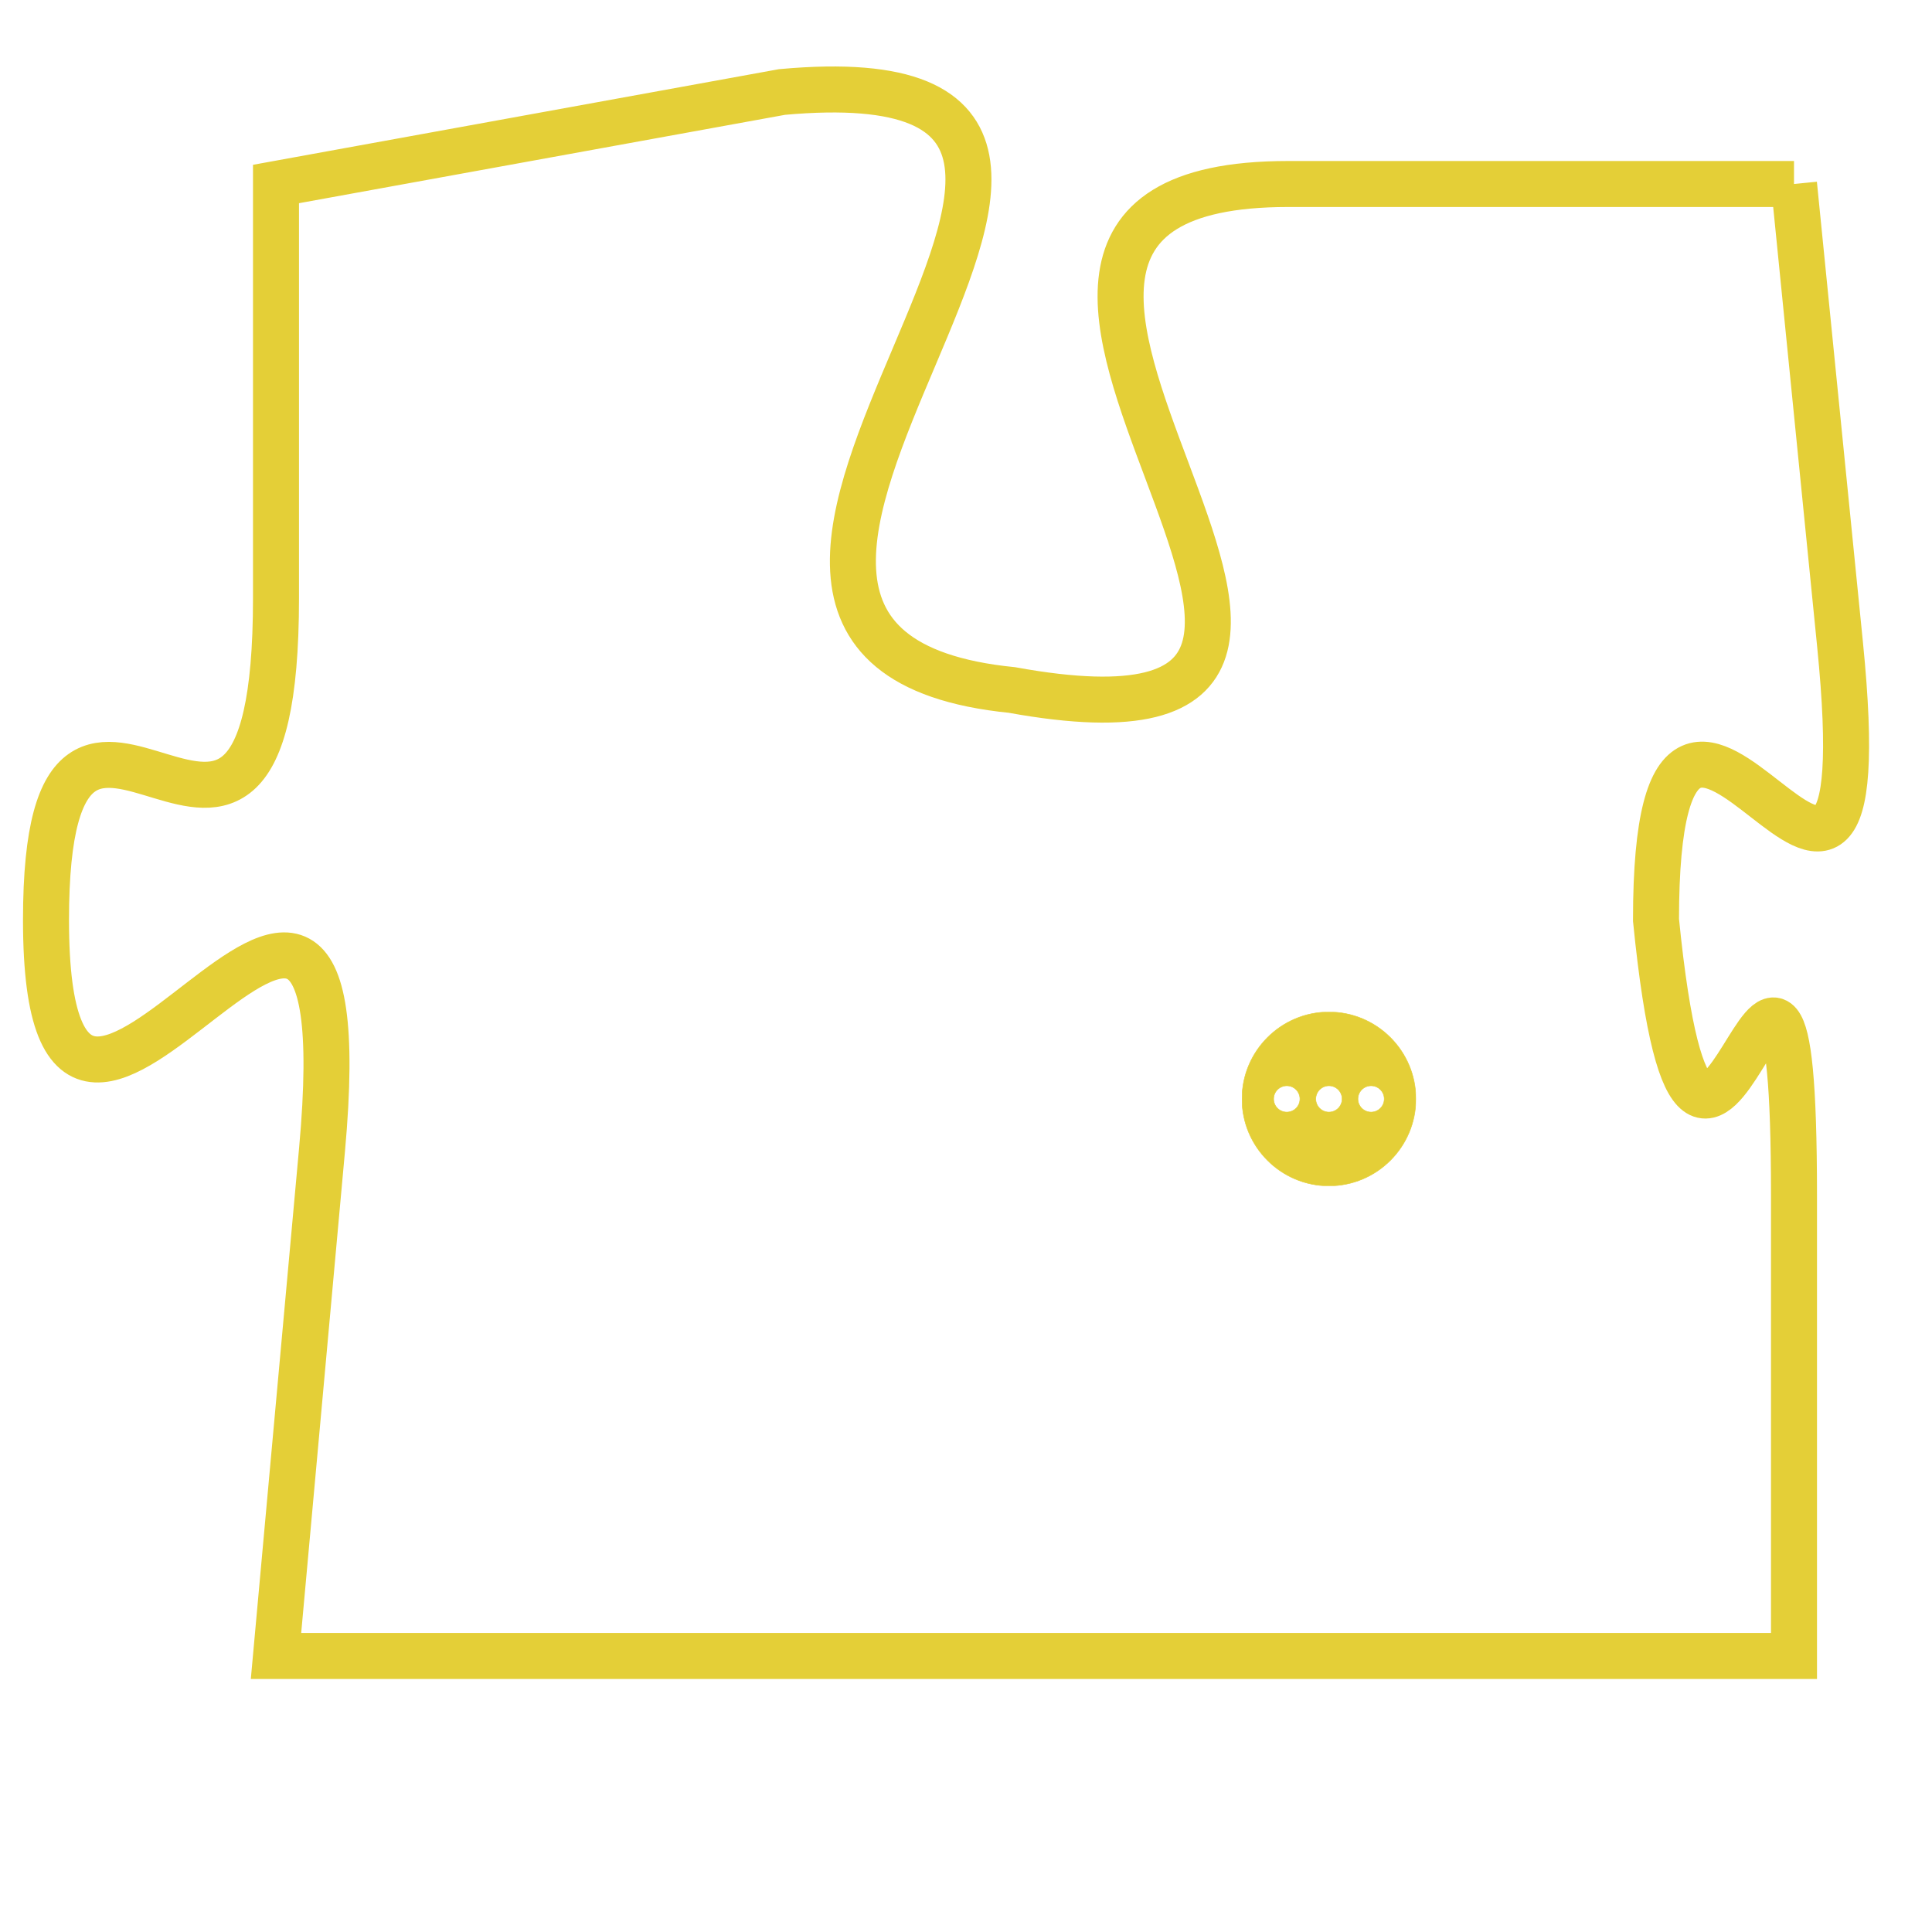 <svg version="1.1" xmlns="http://www.w3.org/2000/svg" xmlns:xlink="http://www.w3.org/1999/xlink" fill="transparent" x="0" y="0" width="350" height="350" preserveAspectRatio="xMinYMin slice"><style type="text/css">.links{fill:transparent;stroke: #E4CF37;}.links:hover{fill:#63D272; opacity:0.4;}</style><defs><g id="allt"><path id="t9688" d="M2277,2368 L2266,2368 C2256,2368 2271,2381 2260,2379 C2250,2378 2266,2365 2255,2366 L2244,2368 2244,2368 L2244,2377 C2244,2386 2239,2376 2239,2384 C2239,2393 2246,2378 2245,2389 L2244,2400 L2244,2400 L2277,2400 2277,2400 L2277,2390 C2277,2380 2275,2394 2274,2384 C2274,2375 2279,2388 2278,2378 L2277,2368"/></g><clipPath id="c" clipRule="evenodd" fill="transparent"><use href="#t9688"/></clipPath></defs><svg viewBox="2238 2364 42 37" preserveAspectRatio="xMinYMin meet"><svg width="4380" height="2430"><g><image crossorigin="anonymous" x="0" y="0" href="https://nftpuzzle.license-token.com/assets/completepuzzle.svg" width="100%" height="100%" /><g class="links"><use href="#t9688"/></g></g></svg><svg x="2265" y="2386" height="9%" width="9%" viewBox="0 0 330 330"><g><a xlink:href="https://nftpuzzle.license-token.com/" class="links"><title>See the most innovative NFT based token software licensing project</title><path fill="#E4CF37" id="more" d="M165,0C74.019,0,0,74.019,0,165s74.019,165,165,165s165-74.019,165-165S255.981,0,165,0z M85,190 c-13.785,0-25-11.215-25-25s11.215-25,25-25s25,11.215,25,25S98.785,190,85,190z M165,190c-13.785,0-25-11.215-25-25 s11.215-25,25-25s25,11.215,25,25S178.785,190,165,190z M245,190c-13.785,0-25-11.215-25-25s11.215-25,25-25 c13.785,0,25,11.215,25,25S258.785,190,245,190z"></path></a></g></svg></svg></svg>